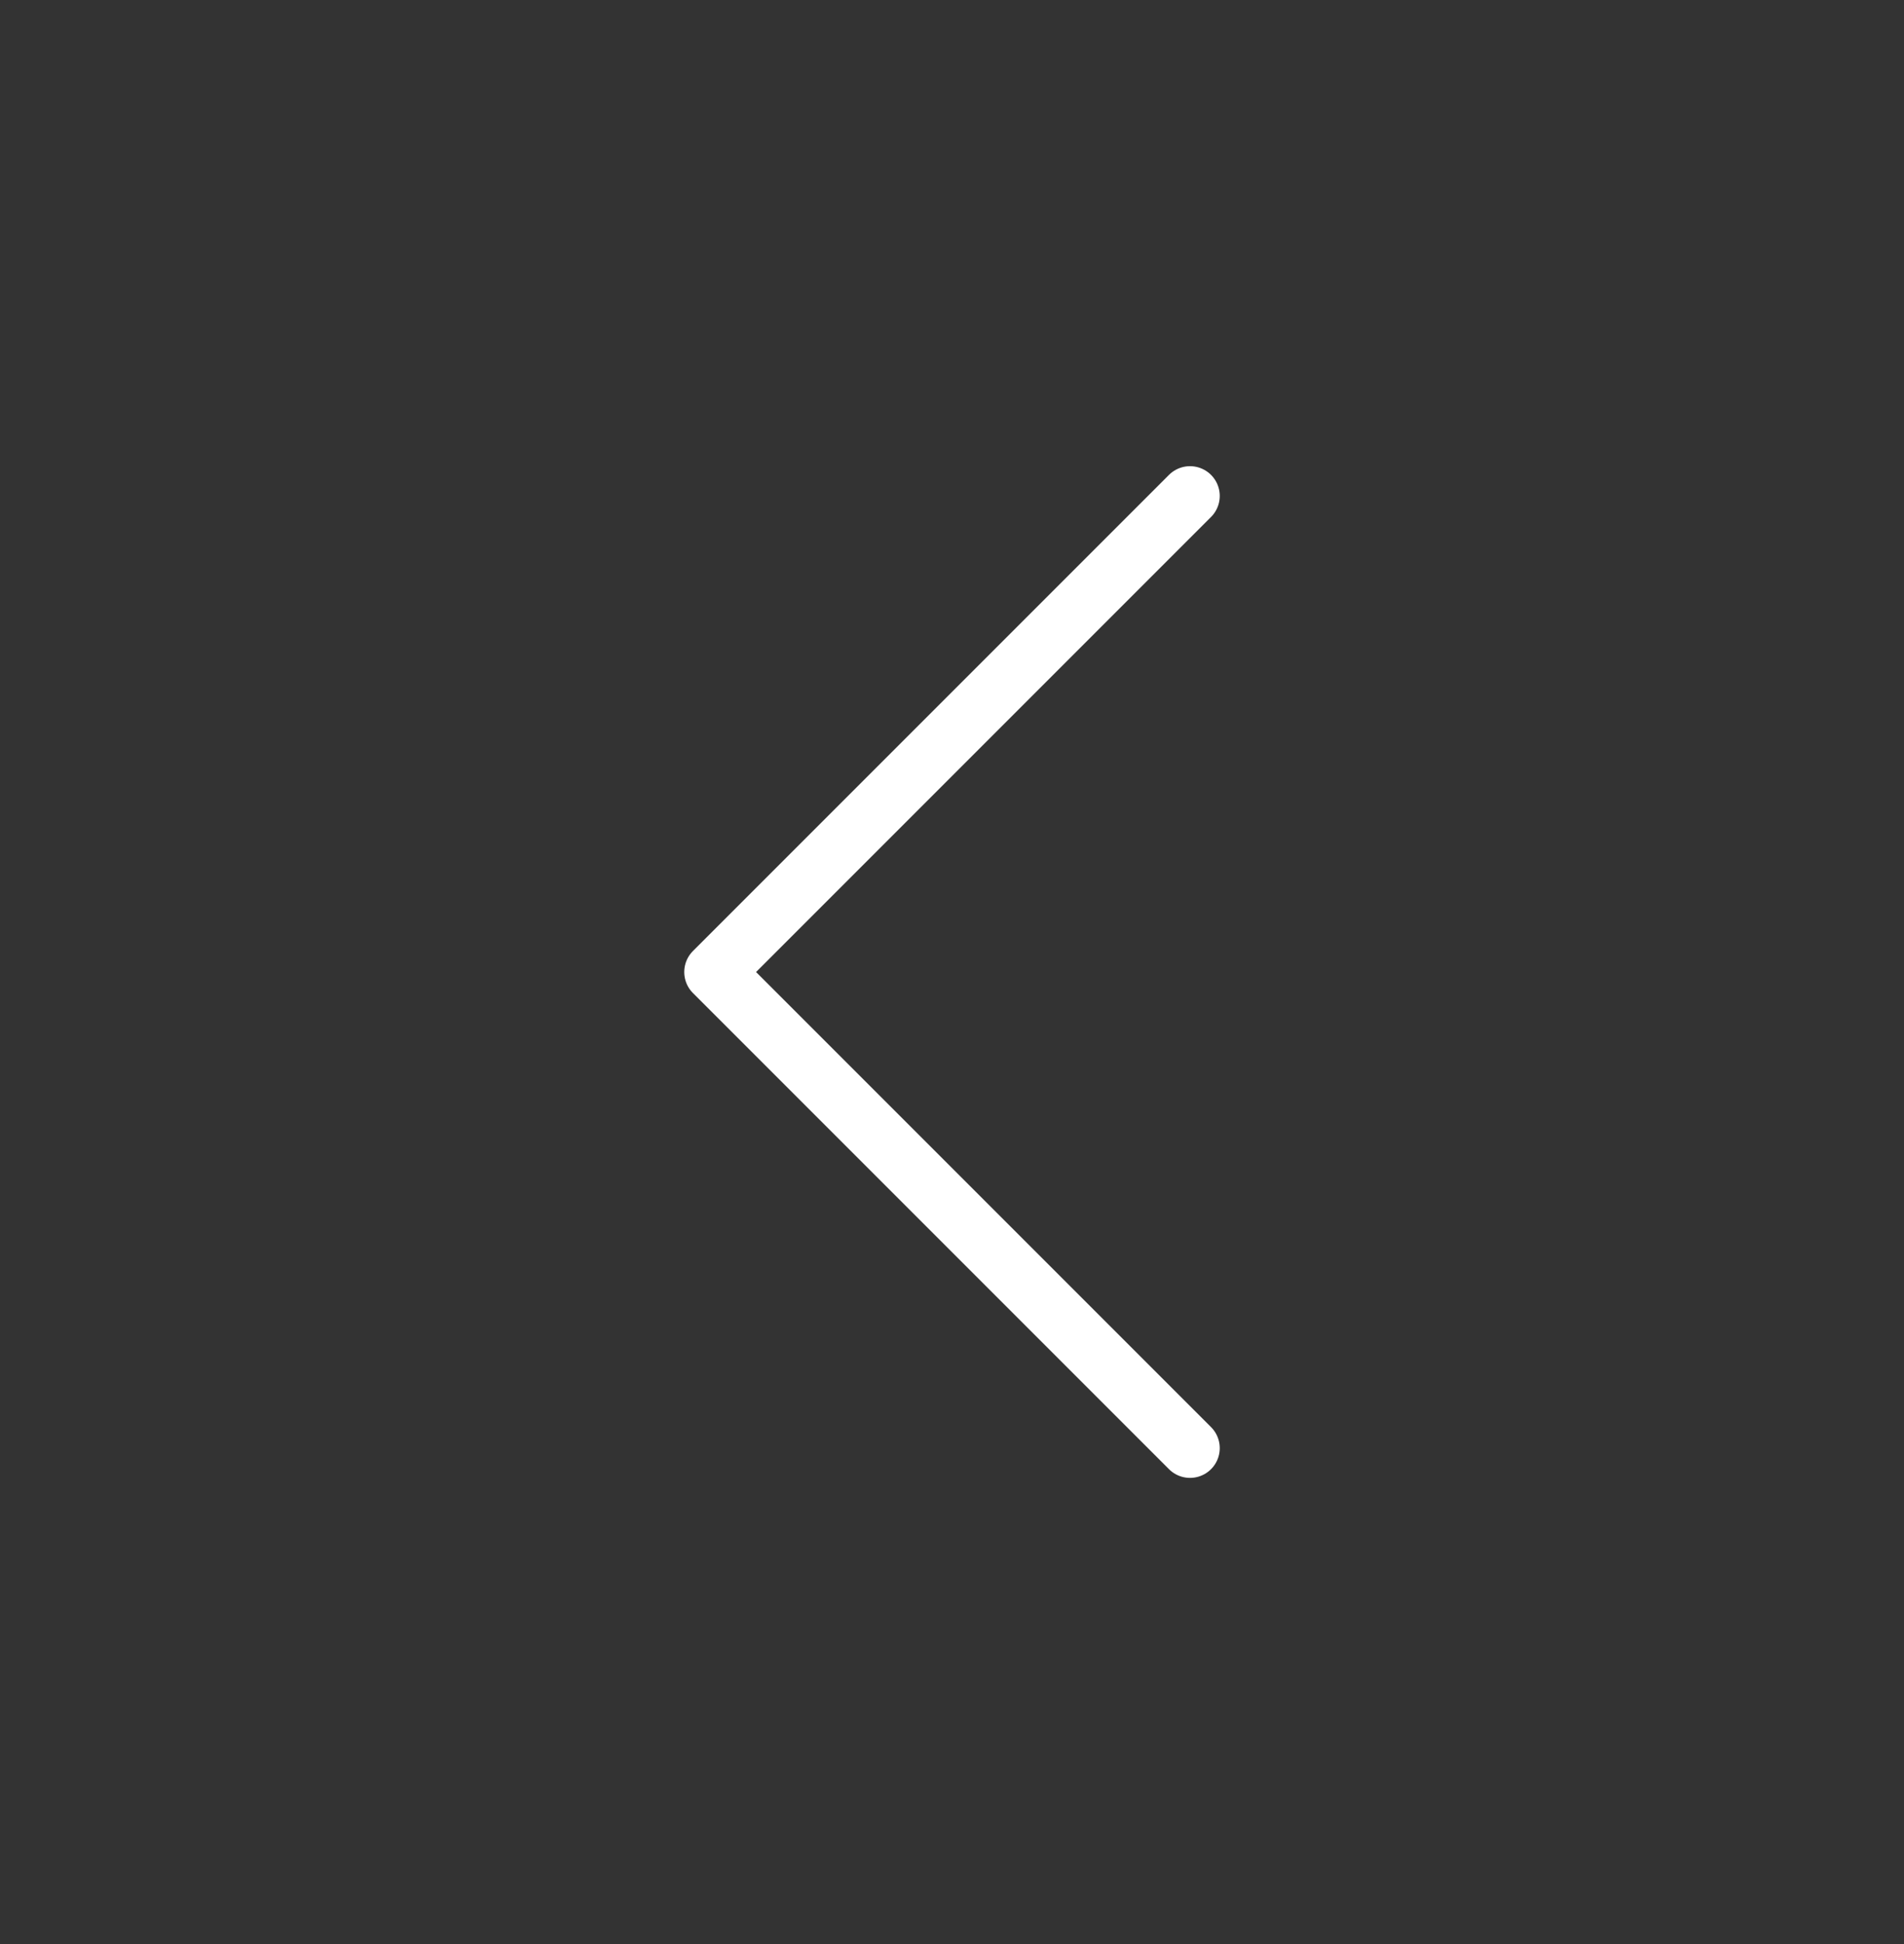<svg width="48" height="49" viewBox="0 0 48 49" fill="none" xmlns="http://www.w3.org/2000/svg">
<rect x="0" y="0" width="48" height="49" fill="#333333" stroke="none"/>
<path d="M30 12.5L18 24.5L30 36.5" stroke="white" stroke-width="1.5" stroke-linecap="round" stroke-linejoin="round"/>
</svg>
